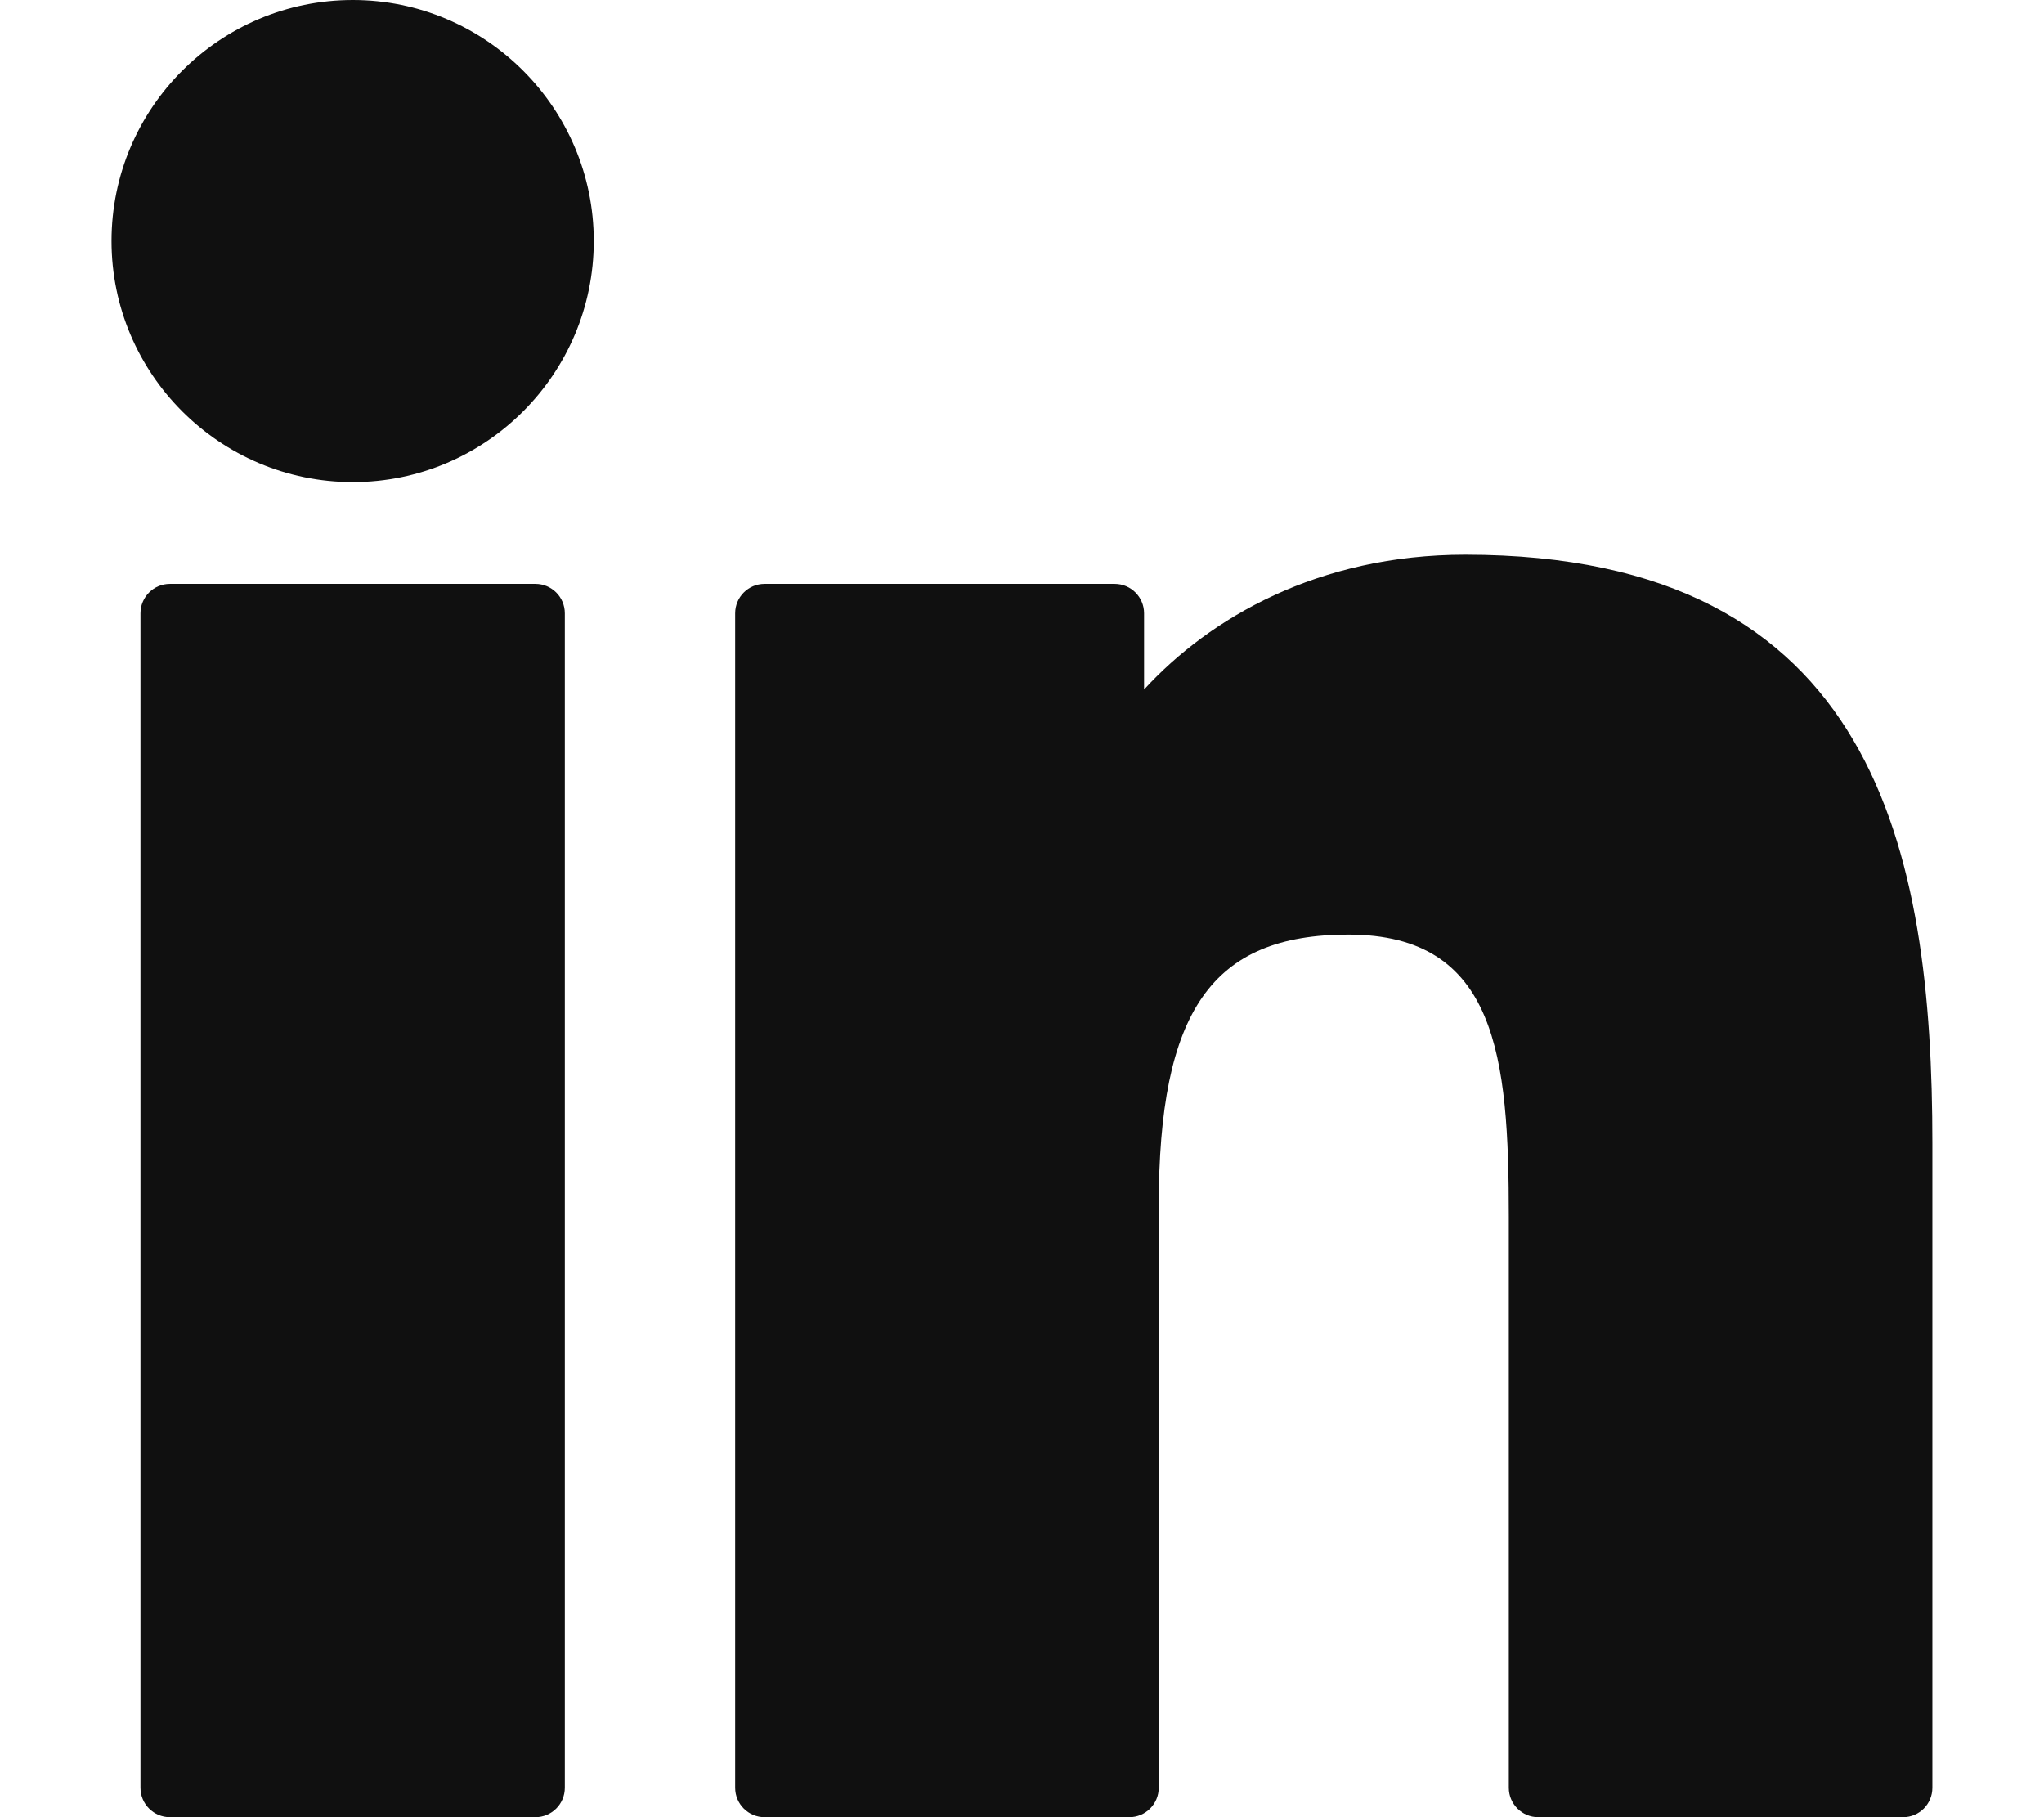 <svg width="18" height="16" viewBox="0 0 18 16" fill="none" xmlns="http://www.w3.org/2000/svg">
<path d="M4.715 5.141H1.496C1.353 5.141 1.237 5.257 1.237 5.4V15.741C1.237 15.884 1.353 16 1.496 16H4.715C4.858 16 4.974 15.884 4.974 15.741V5.4C4.974 5.257 4.858 5.141 4.715 5.141Z" fill="#101010"/>
<path d="M3.107 0C1.935 0 0.982 0.952 0.982 2.122C0.982 3.292 1.935 4.245 3.107 4.245C4.277 4.245 5.229 3.292 5.229 2.122C5.229 0.952 4.277 0 3.107 0Z" fill="#101010"/>
<path d="M12.903 4.884C11.61 4.884 10.654 5.44 10.075 6.071V5.4C10.075 5.257 9.959 5.141 9.816 5.141H6.733C6.59 5.141 6.474 5.257 6.474 5.4V15.741C6.474 15.884 6.59 16 6.733 16H9.945C10.088 16 10.204 15.884 10.204 15.741V10.625C10.204 8.9 10.672 8.229 11.874 8.229C13.183 8.229 13.287 9.306 13.287 10.713V15.741C13.287 15.884 13.403 16 13.546 16H16.759C16.902 16 17.017 15.884 17.017 15.741V10.069C17.017 7.505 16.529 4.884 12.903 4.884Z" fill="#101010"/>
</svg>
